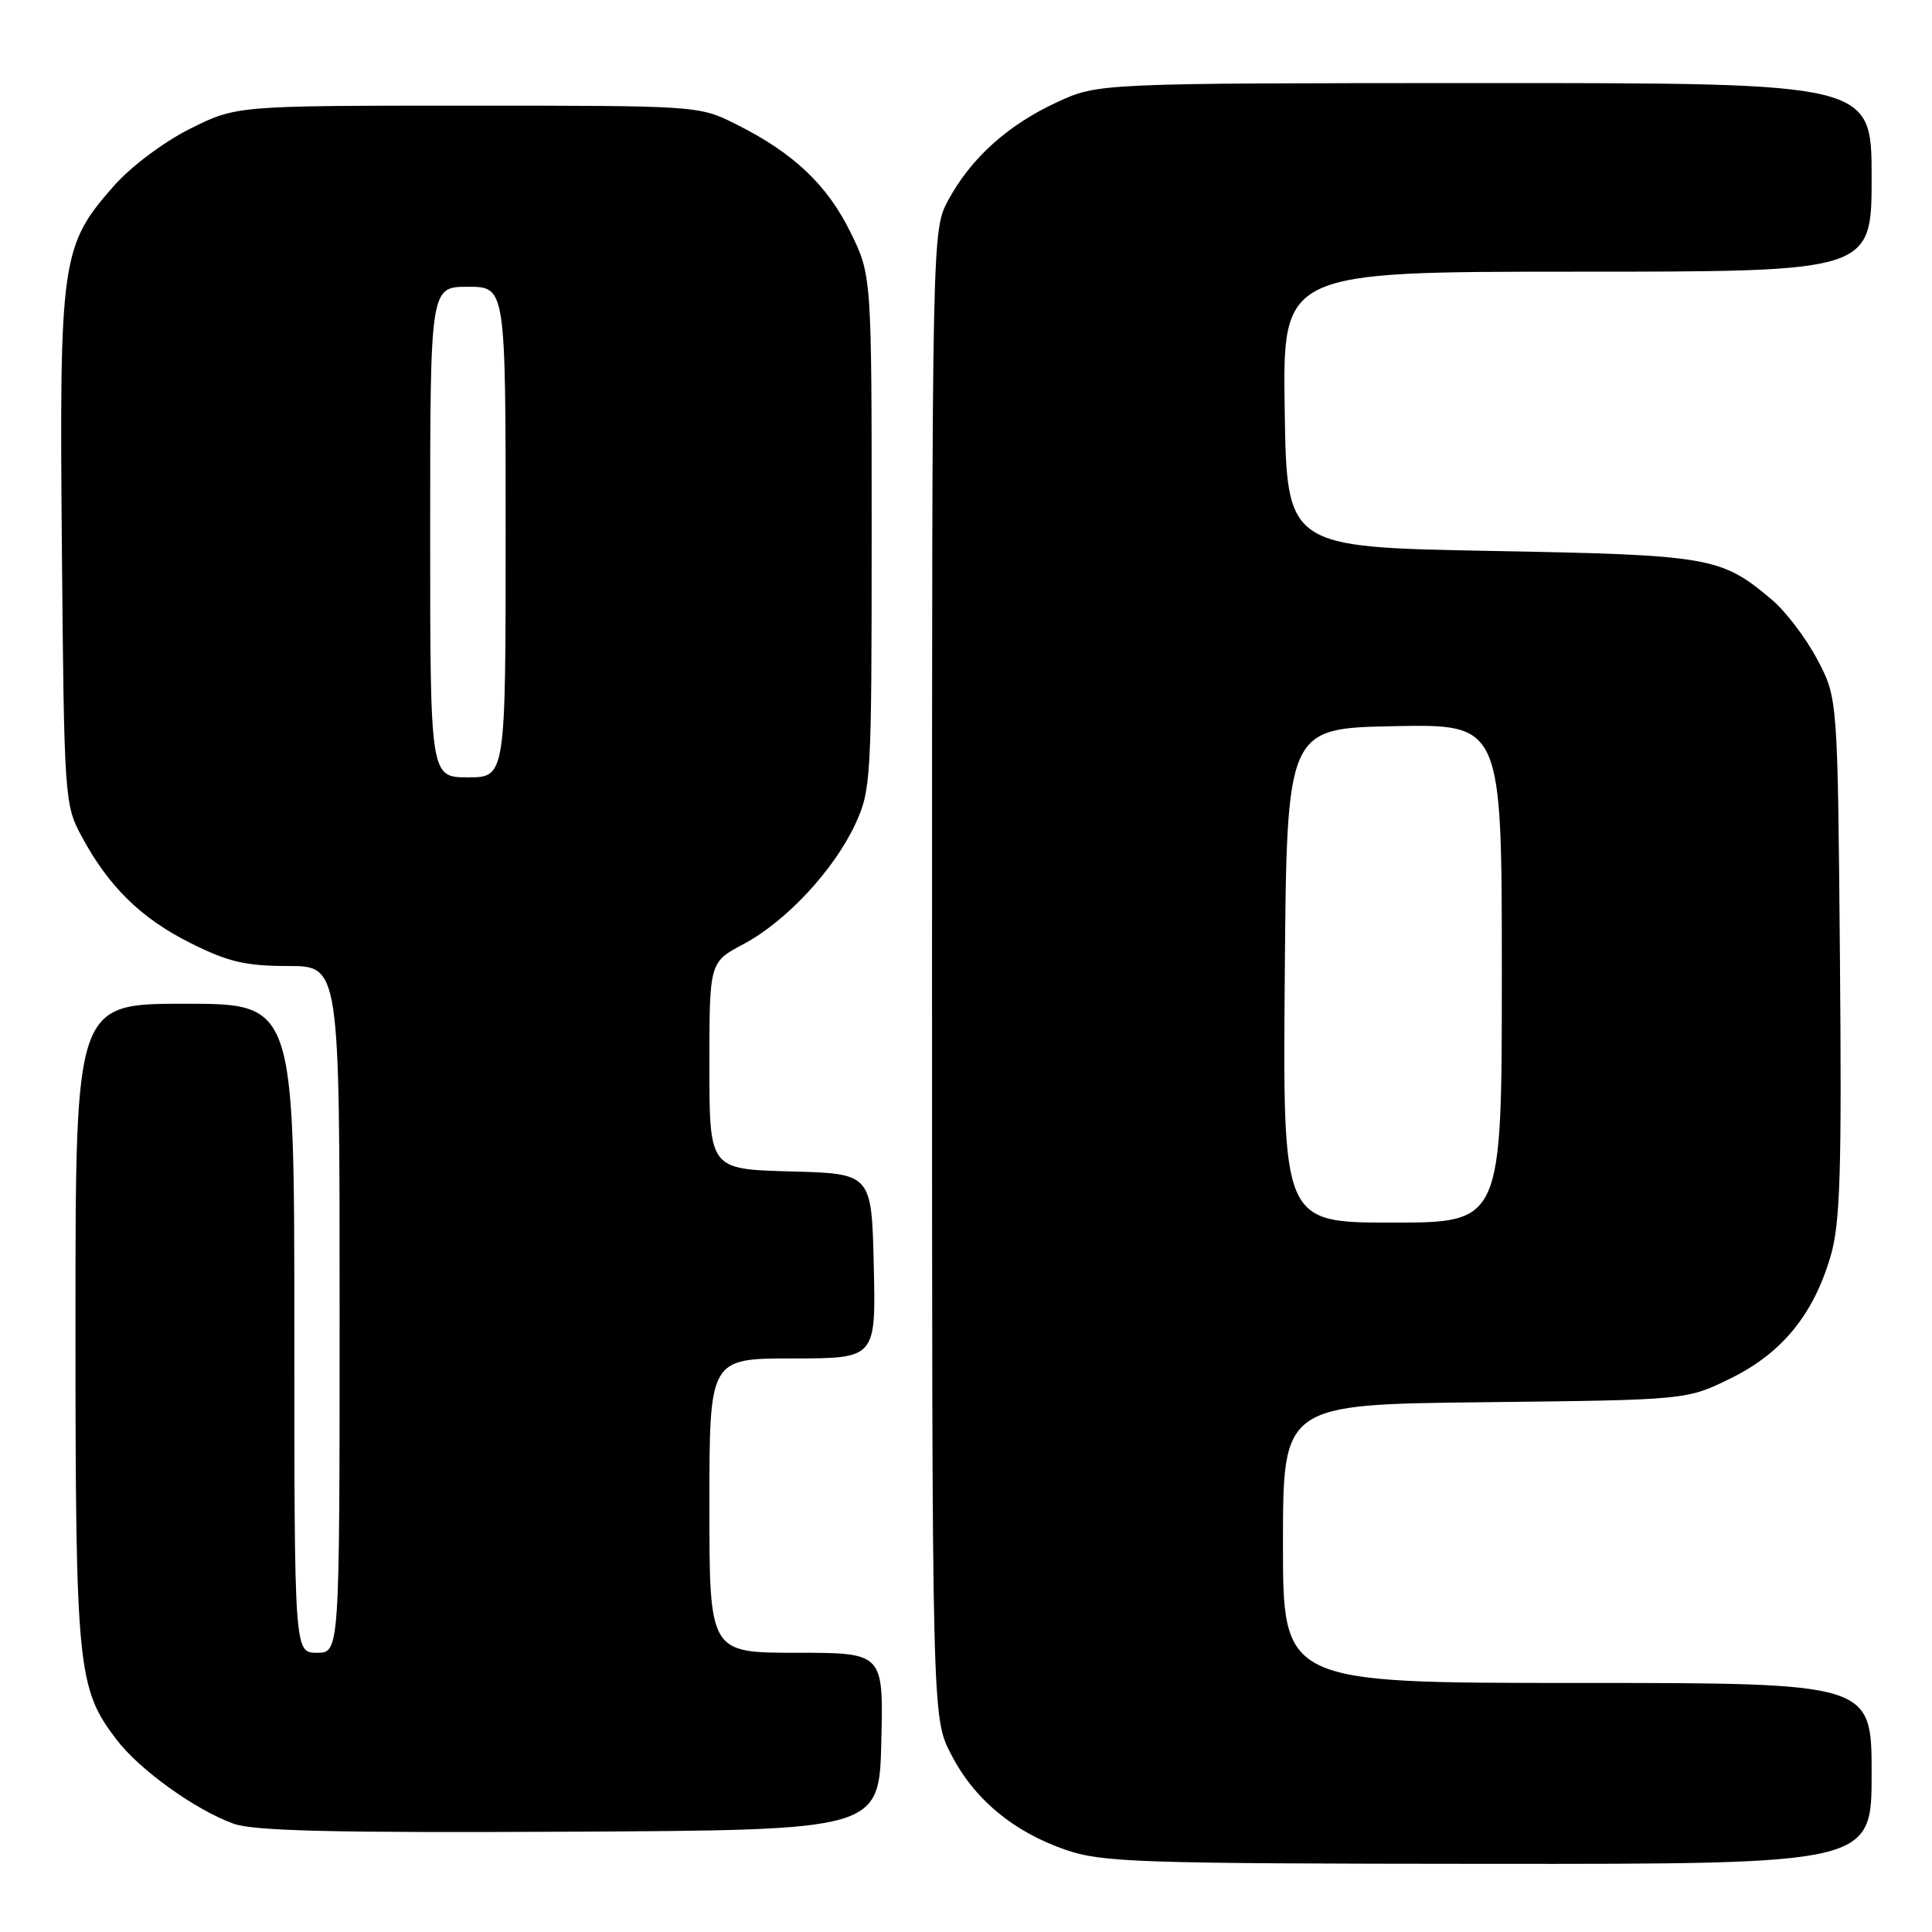 <?xml version="1.0" encoding="UTF-8" standalone="no"?>
<!DOCTYPE svg PUBLIC "-//W3C//DTD SVG 1.1//EN" "http://www.w3.org/Graphics/SVG/1.1/DTD/svg11.dtd" >
<svg xmlns="http://www.w3.org/2000/svg" xmlns:xlink="http://www.w3.org/1999/xlink" version="1.1" viewBox="0 0 256 256">
 <g >
 <path fill="currentColor"
d=" M 248.00 235.00 C 248.00 223.00 248.00 223.00 209.00 223.00 C 170.00 223.00 170.00 223.00 170.00 204.55 C 170.00 186.09 170.00 186.09 196.75 185.80 C 223.50 185.50 223.50 185.50 229.32 182.64 C 236.13 179.30 240.32 174.16 242.58 166.39 C 243.84 162.05 244.05 155.26 243.80 126.83 C 243.50 92.50 243.50 92.50 240.80 87.38 C 239.31 84.56 236.61 81.01 234.80 79.48 C 228.03 73.77 226.70 73.54 197.50 73.00 C 170.50 72.50 170.50 72.50 170.23 54.25 C 169.95 36.00 169.95 36.00 208.98 36.00 C 248.00 36.00 248.00 36.00 248.00 23.50 C 248.00 11.00 248.00 11.00 196.75 11.01 C 145.50 11.02 145.50 11.02 140.00 13.57 C 133.52 16.58 128.66 20.96 125.66 26.50 C 123.50 30.50 123.50 30.50 123.50 129.03 C 123.50 227.55 123.50 227.55 126.00 232.42 C 129.08 238.40 134.23 242.70 141.20 245.11 C 146.06 246.78 150.73 246.94 197.25 246.97 C 248.00 247.00 248.00 247.00 248.00 235.00 Z  M 116.78 230.75 C 117.06 219.00 117.06 219.00 105.53 219.00 C 94.00 219.00 94.00 219.00 94.00 199.50 C 94.00 180.00 94.00 180.00 105.03 180.00 C 116.06 180.00 116.06 180.00 115.78 167.75 C 115.50 155.50 115.50 155.50 104.75 155.22 C 94.00 154.93 94.00 154.93 94.00 141.21 C 94.00 127.50 94.00 127.50 98.50 125.11 C 104.15 122.11 110.52 115.27 113.34 109.18 C 115.42 104.67 115.50 103.23 115.50 70.50 C 115.50 36.50 115.50 36.50 112.69 30.77 C 109.60 24.48 105.13 20.26 97.55 16.47 C 92.62 14.00 92.56 14.00 61.96 14.00 C 31.32 14.00 31.32 14.00 25.19 17.06 C 21.68 18.82 17.36 22.06 15.08 24.64 C 8.11 32.57 7.86 34.31 8.20 72.66 C 8.49 105.58 8.56 106.62 10.76 110.72 C 14.34 117.42 18.66 121.67 25.22 124.95 C 30.23 127.46 32.54 128.00 38.16 128.00 C 45.00 128.00 45.00 128.00 45.00 173.50 C 45.00 219.00 45.00 219.00 42.00 219.00 C 39.00 219.00 39.00 219.00 39.00 176.00 C 39.00 133.00 39.00 133.00 24.50 133.00 C 10.00 133.00 10.00 133.00 10.00 175.34 C 10.00 221.19 10.25 223.70 15.45 230.52 C 18.50 234.52 25.90 239.83 30.95 241.65 C 33.65 242.62 44.36 242.87 75.50 242.71 C 116.50 242.50 116.50 242.50 116.78 230.75 Z  M 170.24 129.25 C 170.50 96.50 170.50 96.50 184.75 96.22 C 199.00 95.95 199.00 95.95 199.00 128.97 C 199.00 162.00 199.00 162.00 184.49 162.00 C 169.97 162.00 169.97 162.00 170.24 129.25 Z  M 57.00 70.50 C 57.00 38.00 57.00 38.00 62.00 38.00 C 67.00 38.00 67.00 38.00 67.00 70.50 C 67.00 103.00 67.00 103.00 62.00 103.00 C 57.00 103.00 57.00 103.00 57.00 70.50 Z "/>
</g>
</svg>